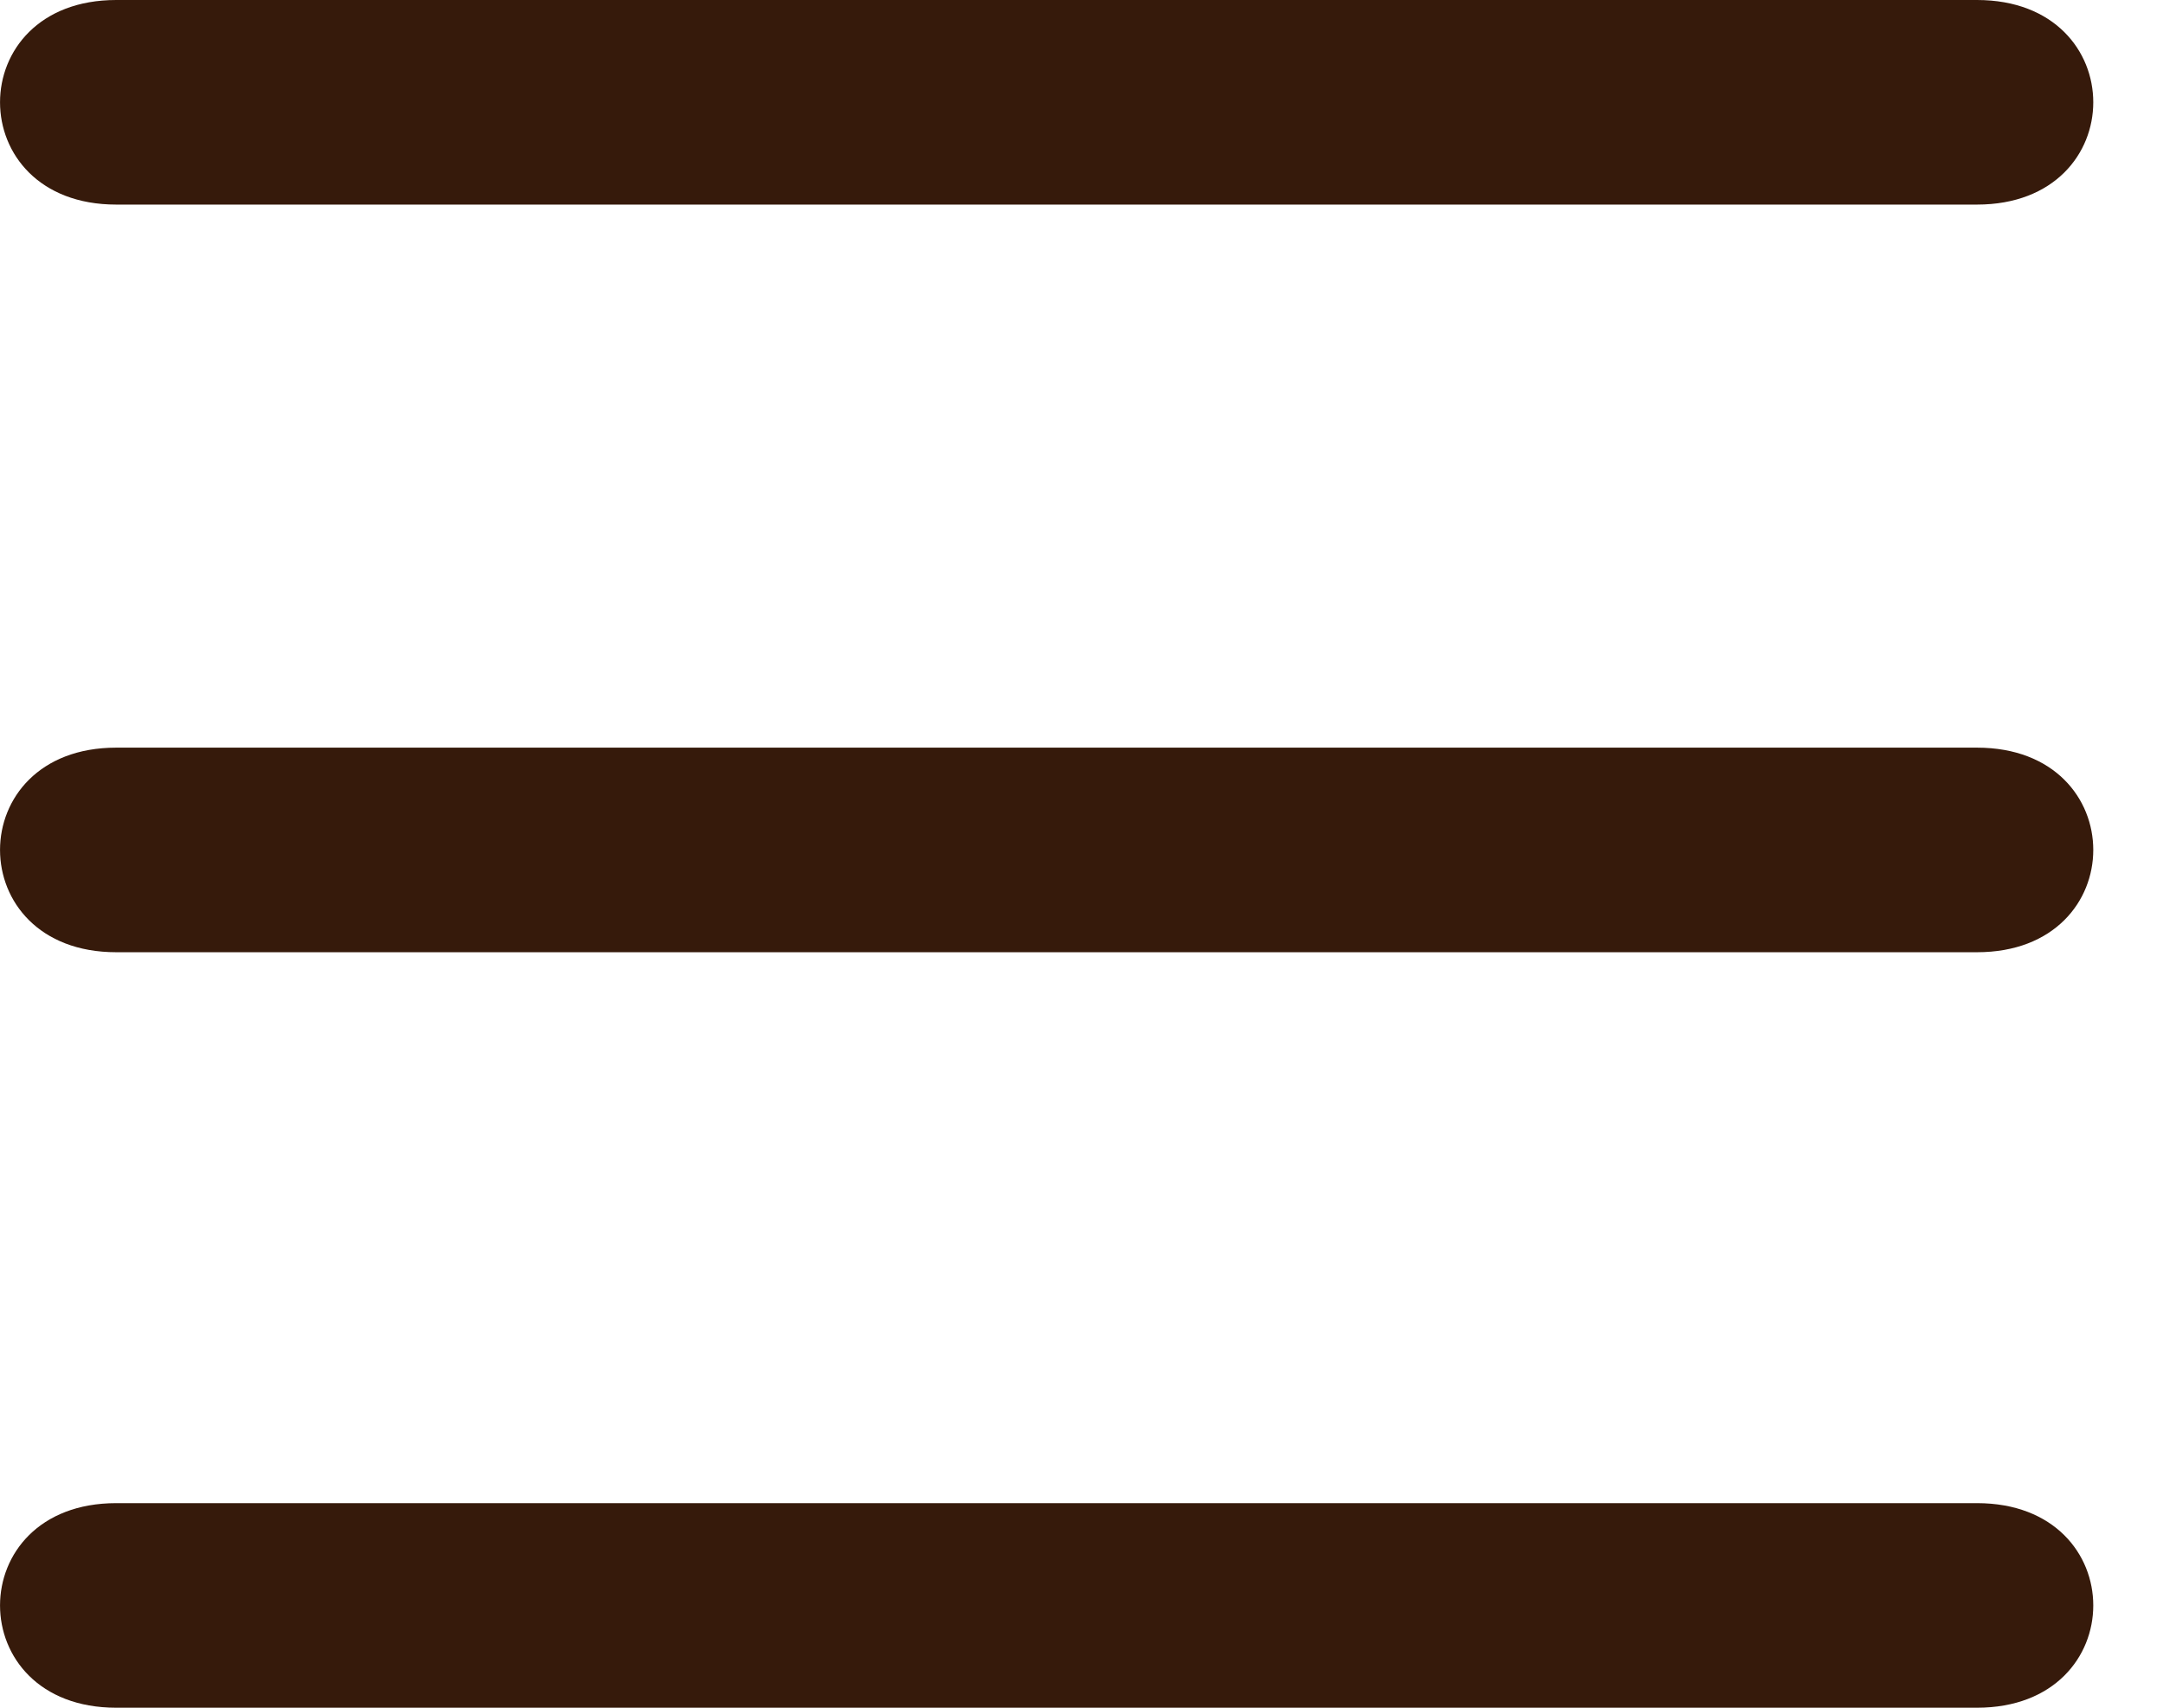 <svg width="19" height="15" viewBox="0 0 19 15" fill="none" xmlns="http://www.w3.org/2000/svg">
<path d="M1.021 15H17.366C18.728 15 18.728 13.203 17.366 13.203H1.021C-0.34 13.203 -0.34 15 1.021 15ZM1.021 8.364H17.366C18.728 8.364 18.728 6.567 17.366 6.567H1.021C-0.34 6.567 -0.34 8.364 1.021 8.364ZM1.021 0C-0.34 0 -0.34 1.797 1.021 1.797H17.366C18.728 1.797 18.728 0 17.366 0H1.021Z" fill="#361A0B"/>
</svg>
